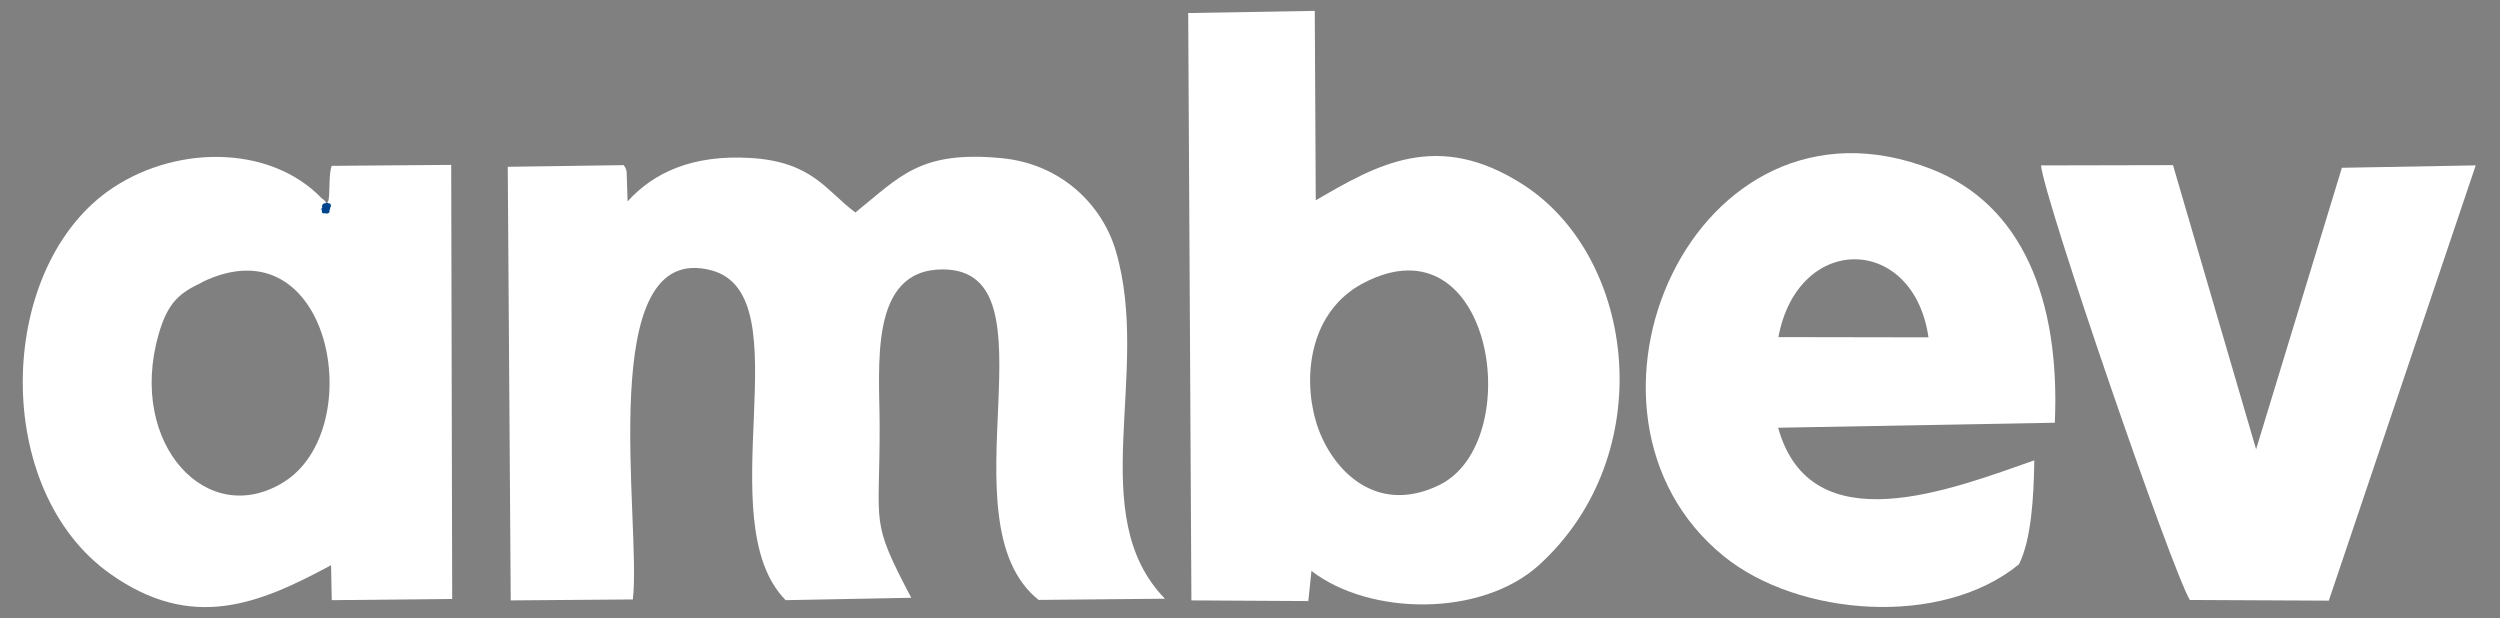 <svg width="89" height="22" viewBox="0 0 89 22" fill="none" xmlns="http://www.w3.org/2000/svg">
<rect x="0" y="0" width="89" height="22" fill="#808080" stroke="none"/>
<path fill-rule="evenodd" clip-rule="evenodd" d="M7.196 10.043C11.773 7.829 13.146 15.236 10.118 17.152C7.389 18.871 4.546 15.815 5.638 11.932C5.981 10.715 6.43 10.417 7.196 10.051V10.043ZM11.46 7.067C9.577 5.1 6.104 5.164 3.807 6.833C-0.136 9.711 -0.277 17.441 3.913 20.421C6.826 22.49 9.198 21.517 11.786 20.121L11.811 21.366L16.098 21.323L16.063 5.87L11.811 5.904C11.697 6.142 11.75 7.002 11.688 7.147C11.318 7.913 11.899 7.33 11.463 7.066L11.46 7.067Z" fill="white"/>
<path d="M11.519 7.481C11.539 7.472 11.559 7.501 11.578 7.496C11.588 7.496 11.593 7.486 11.603 7.481C11.617 7.477 11.627 7.481 11.642 7.481C11.677 7.486 11.682 7.496 11.662 7.536C11.659 7.541 11.622 7.541 11.617 7.541C11.588 7.541 11.608 7.545 11.588 7.521C11.585 7.517 11.578 7.516 11.578 7.516C11.575 7.507 11.588 7.492 11.593 7.488C11.596 7.478 11.597 7.468 11.603 7.464C11.613 7.454 11.66 7.459 11.672 7.464L11.667 7.514C11.652 7.514 11.652 7.509 11.632 7.514C11.627 7.514 11.622 7.518 11.617 7.514C11.607 7.509 11.602 7.504 11.597 7.499C11.587 7.499 11.577 7.499 11.582 7.504C11.584 7.504 11.587 7.499 11.587 7.504C11.589 7.504 11.589 7.509 11.591 7.509C11.595 7.504 11.596 7.499 11.601 7.494C11.603 7.494 11.605 7.495 11.611 7.494C11.64 7.494 11.607 7.495 11.635 7.494C11.637 7.494 11.64 7.494 11.64 7.494C11.642 7.555 11.625 7.523 11.65 7.537C11.652 7.537 11.646 7.537 11.645 7.537C11.63 7.537 11.62 7.542 11.605 7.537C11.595 7.533 11.59 7.523 11.58 7.523C11.56 7.518 11.54 7.547 11.522 7.537V7.487L11.519 7.481Z" fill="white" stroke="#00448C" stroke-width="0.122"/>
<path d="M11.56 7.38C11.565 7.38 11.57 7.385 11.575 7.39C11.578 7.39 11.615 7.39 11.615 7.39C11.635 7.39 11.655 7.39 11.673 7.39C11.693 7.39 11.703 7.385 11.683 7.424C11.682 7.424 11.653 7.424 11.643 7.424C11.623 7.433 11.609 7.4 11.589 7.4C11.584 7.4 11.579 7.404 11.574 7.404C11.569 7.404 11.564 7.409 11.554 7.409C11.529 7.39 11.514 7.355 11.544 7.333C11.549 7.328 11.559 7.328 11.564 7.324C11.569 7.324 11.579 7.319 11.584 7.323C11.589 7.328 11.604 7.352 11.618 7.343C11.643 7.328 11.623 7.314 11.658 7.323C11.703 7.343 11.648 7.383 11.628 7.372C11.623 7.367 11.618 7.358 11.614 7.353C11.599 7.343 11.579 7.372 11.574 7.377C11.539 7.377 11.504 7.348 11.534 7.313C11.538 7.308 11.544 7.308 11.549 7.304C11.553 7.304 11.584 7.294 11.589 7.294C11.599 7.299 11.599 7.318 11.614 7.313C11.623 7.313 11.623 7.294 11.628 7.289C11.632 7.289 11.663 7.289 11.668 7.289C11.713 7.289 11.754 7.34 11.688 7.358C11.678 7.358 11.63 7.362 11.626 7.353C11.601 7.304 11.631 7.338 11.622 7.329C11.622 7.319 11.618 7.309 11.624 7.305C11.628 7.3 11.685 7.309 11.694 7.309L11.684 7.359C11.679 7.359 11.639 7.354 11.634 7.349C11.629 7.345 11.629 7.335 11.624 7.325C11.629 7.335 11.62 7.32 11.634 7.306C11.637 7.301 11.669 7.311 11.679 7.306C11.694 7.306 11.674 7.306 11.674 7.33C11.674 7.335 11.679 7.34 11.684 7.344C11.684 7.345 11.685 7.345 11.685 7.344C11.68 7.34 11.675 7.34 11.67 7.34C11.668 7.339 11.64 7.335 11.64 7.335C11.63 7.33 11.63 7.311 11.621 7.311C11.611 7.311 11.616 7.33 11.605 7.34C11.601 7.344 11.591 7.339 11.586 7.344C11.576 7.344 11.596 7.32 11.571 7.32C11.57 7.32 11.571 7.32 11.571 7.32C11.574 7.32 11.576 7.32 11.581 7.32C11.586 7.325 11.611 7.354 11.621 7.344C11.626 7.34 11.626 7.33 11.631 7.32C11.641 7.311 11.714 7.32 11.641 7.364C11.646 7.364 11.64 7.364 11.637 7.359C11.632 7.349 11.632 7.34 11.627 7.335C11.613 7.32 11.603 7.354 11.598 7.359C11.595 7.364 11.588 7.364 11.588 7.364C11.587 7.363 11.585 7.364 11.584 7.363C11.584 7.363 11.579 7.339 11.585 7.358C11.584 7.378 11.587 7.402 11.614 7.392C11.62 7.392 11.624 7.382 11.63 7.382C11.634 7.382 11.639 7.382 11.644 7.382C11.654 7.382 11.684 7.382 11.684 7.382C11.704 7.421 11.694 7.416 11.674 7.416C11.654 7.416 11.634 7.416 11.616 7.416C11.615 7.416 11.576 7.416 11.576 7.417C11.571 7.417 11.566 7.421 11.561 7.426V7.378L11.56 7.38Z" fill="white" stroke="#00448C" stroke-width="0.122"/>
<path fill-rule="evenodd" clip-rule="evenodd" d="M22.53 21.332C22.847 18.659 21.113 8.501 25.329 9.625C28.63 10.511 25.18 18.539 27.97 21.366L32.441 21.281C30.954 18.463 31.323 18.786 31.315 15.168C31.315 13.056 30.91 9.591 33.559 9.591C37.776 9.591 33.48 18.565 36.974 21.357L41.472 21.314C38.568 18.334 41.006 13.277 39.721 8.926C39.237 7.292 37.784 5.836 35.663 5.631C32.741 5.35 32.045 6.287 30.452 7.564C29.413 6.798 28.929 5.751 26.702 5.623C24.669 5.504 23.284 6.13 22.342 7.169L22.308 6.111C22.288 6 22.256 5.956 22.204 5.879L18.076 5.938L18.182 21.374L22.53 21.34L22.53 21.332Z" fill="white"/>
<path fill-rule="evenodd" clip-rule="evenodd" d="M48.523 10.085C53.153 7.641 54.376 15.738 51.234 17.27C48.901 18.403 47.308 16.606 46.841 14.98C46.366 13.337 46.657 11.072 48.523 10.085ZM46.688 20.325C48.755 21.92 52.73 21.979 54.79 20.114C59.094 16.198 58.258 9.191 54.244 6.586C51.181 4.602 49.007 5.87 46.841 7.131L46.806 0.387L42.3 0.464L42.414 21.374L46.575 21.398C46.69 20.319 46.577 21.408 46.575 21.413L46.688 20.325Z" fill="white"/>
<path fill-rule="evenodd" clip-rule="evenodd" d="M63.311 12.001C64.006 8.272 68.126 8.34 68.654 12.01L63.311 12.001ZM72.43 16.385C69.481 17.416 64.464 19.408 63.302 15.227L73.152 15.049C73.346 10.647 71.981 7.284 68.768 6.024C60.291 2.704 55.081 14.7 61.365 19.8C64.006 21.945 69.111 22.354 71.875 20.089C72.316 19.212 72.404 17.679 72.421 16.385H72.43Z" fill="white"/>
<path fill-rule="evenodd" clip-rule="evenodd" d="M88.124 5.888L83.371 5.973L80.317 15.994L77.359 5.879L72.659 5.889C72.808 7.209 77.289 20.226 77.958 21.359L82.905 21.383L88.133 5.896L88.124 5.888Z" fill="white"/>
</svg>
